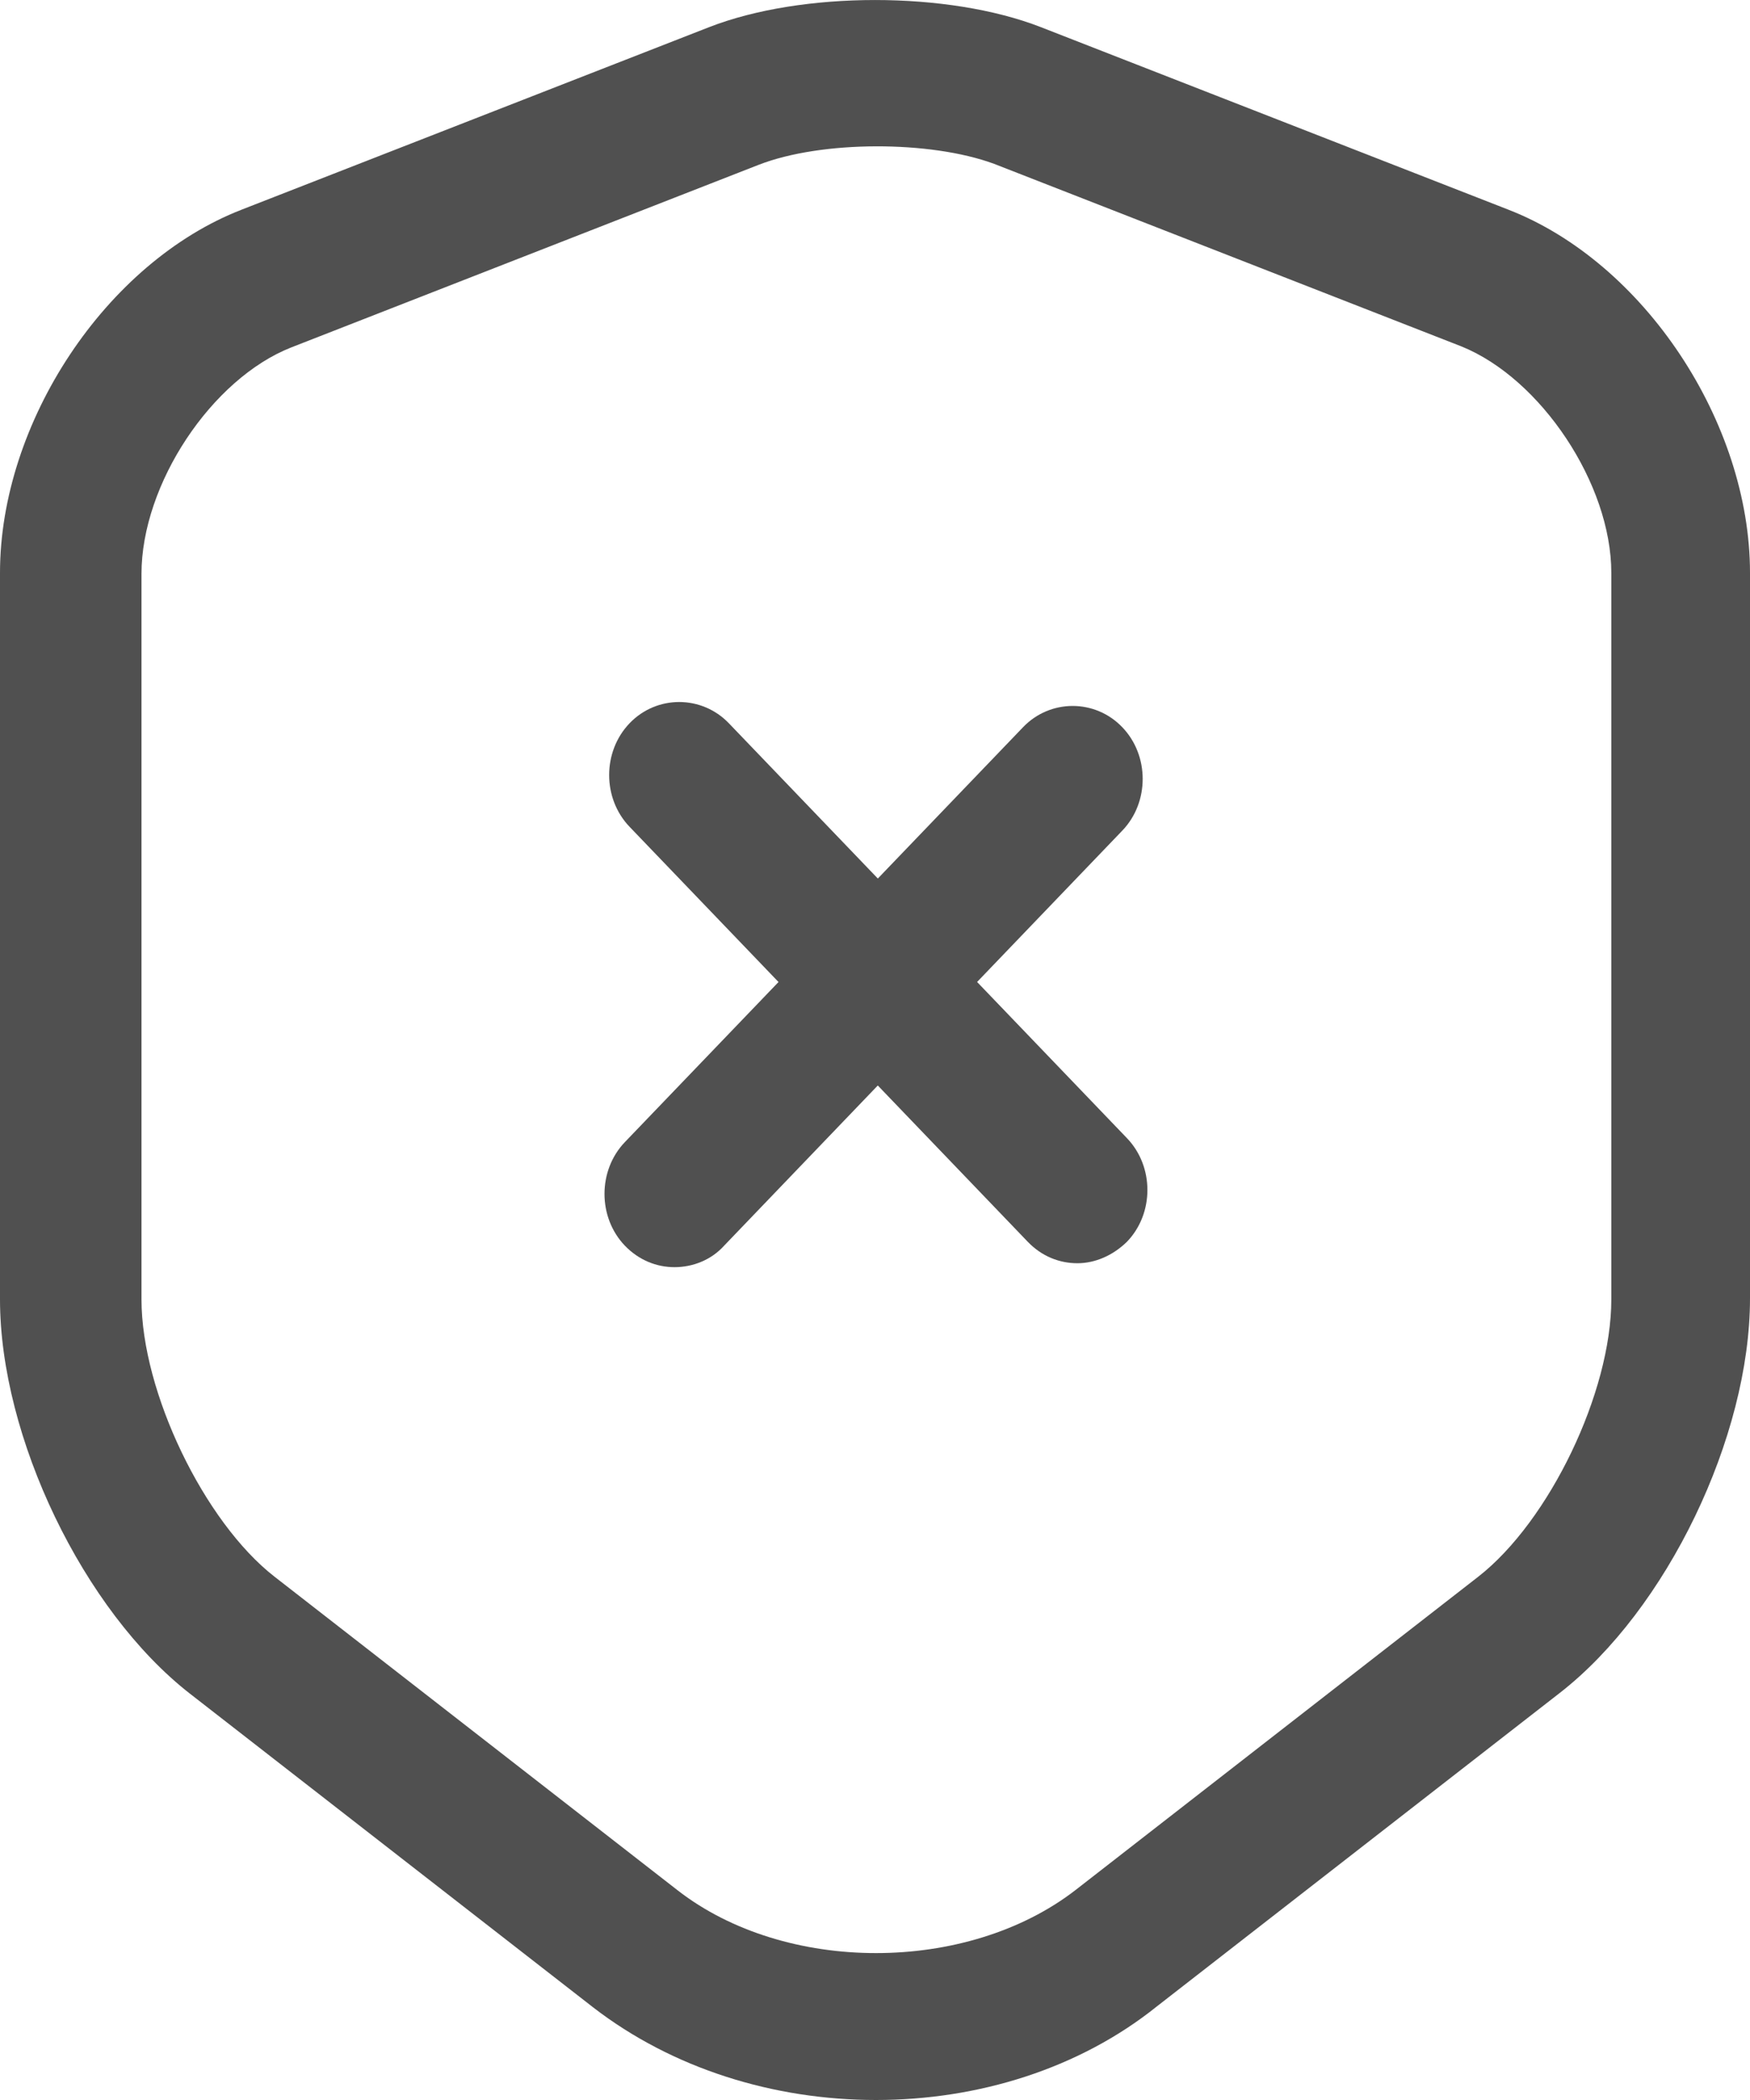 <svg width="20" height="24" viewBox="0 0 20 24" fill="none" xmlns="http://www.w3.org/2000/svg">
<path d="M10.011 24C8.844 24 7.687 23.643 6.777 22.94L2.173 19.358C0.953 18.409 0 16.423 0 14.85V6.547C0 4.829 1.21 2.999 2.762 2.396L8.105 0.31C9.165 -0.103 10.835 -0.103 11.895 0.31L17.238 2.396C18.79 2.999 20 4.829 20 6.547V14.838C20 16.423 19.047 18.398 17.827 19.347L13.223 22.929C12.334 23.643 11.178 24 10.011 24ZM8.672 1.883L3.33 3.97C2.42 4.327 1.617 5.532 1.617 6.559V14.85C1.617 15.91 2.334 17.394 3.137 18.019L7.741 21.601C8.972 22.561 11.049 22.561 12.291 21.601L16.895 18.019C17.709 17.383 18.415 15.91 18.415 14.85V6.547C18.415 5.532 17.612 4.327 16.702 3.959L11.36 1.872C10.632 1.604 9.39 1.604 8.672 1.883Z" fill="#505050"/>
<path d="M12.313 14.437C12.109 14.437 11.906 14.359 11.745 14.191L7.195 9.449C6.884 9.125 6.884 8.59 7.195 8.266C7.505 7.942 8.019 7.942 8.33 8.266L12.88 13.008C13.191 13.332 13.191 13.868 12.88 14.191C12.72 14.348 12.516 14.437 12.313 14.437Z" fill="#505050"/>
<path d="M7.709 14.482C7.505 14.482 7.302 14.403 7.141 14.236C6.831 13.912 6.831 13.377 7.141 13.053L11.692 8.311C12.002 7.987 12.516 7.987 12.826 8.311C13.137 8.634 13.137 9.17 12.826 9.493L8.276 14.236C8.126 14.403 7.912 14.482 7.709 14.482Z" fill="#505050"/>
</svg>
